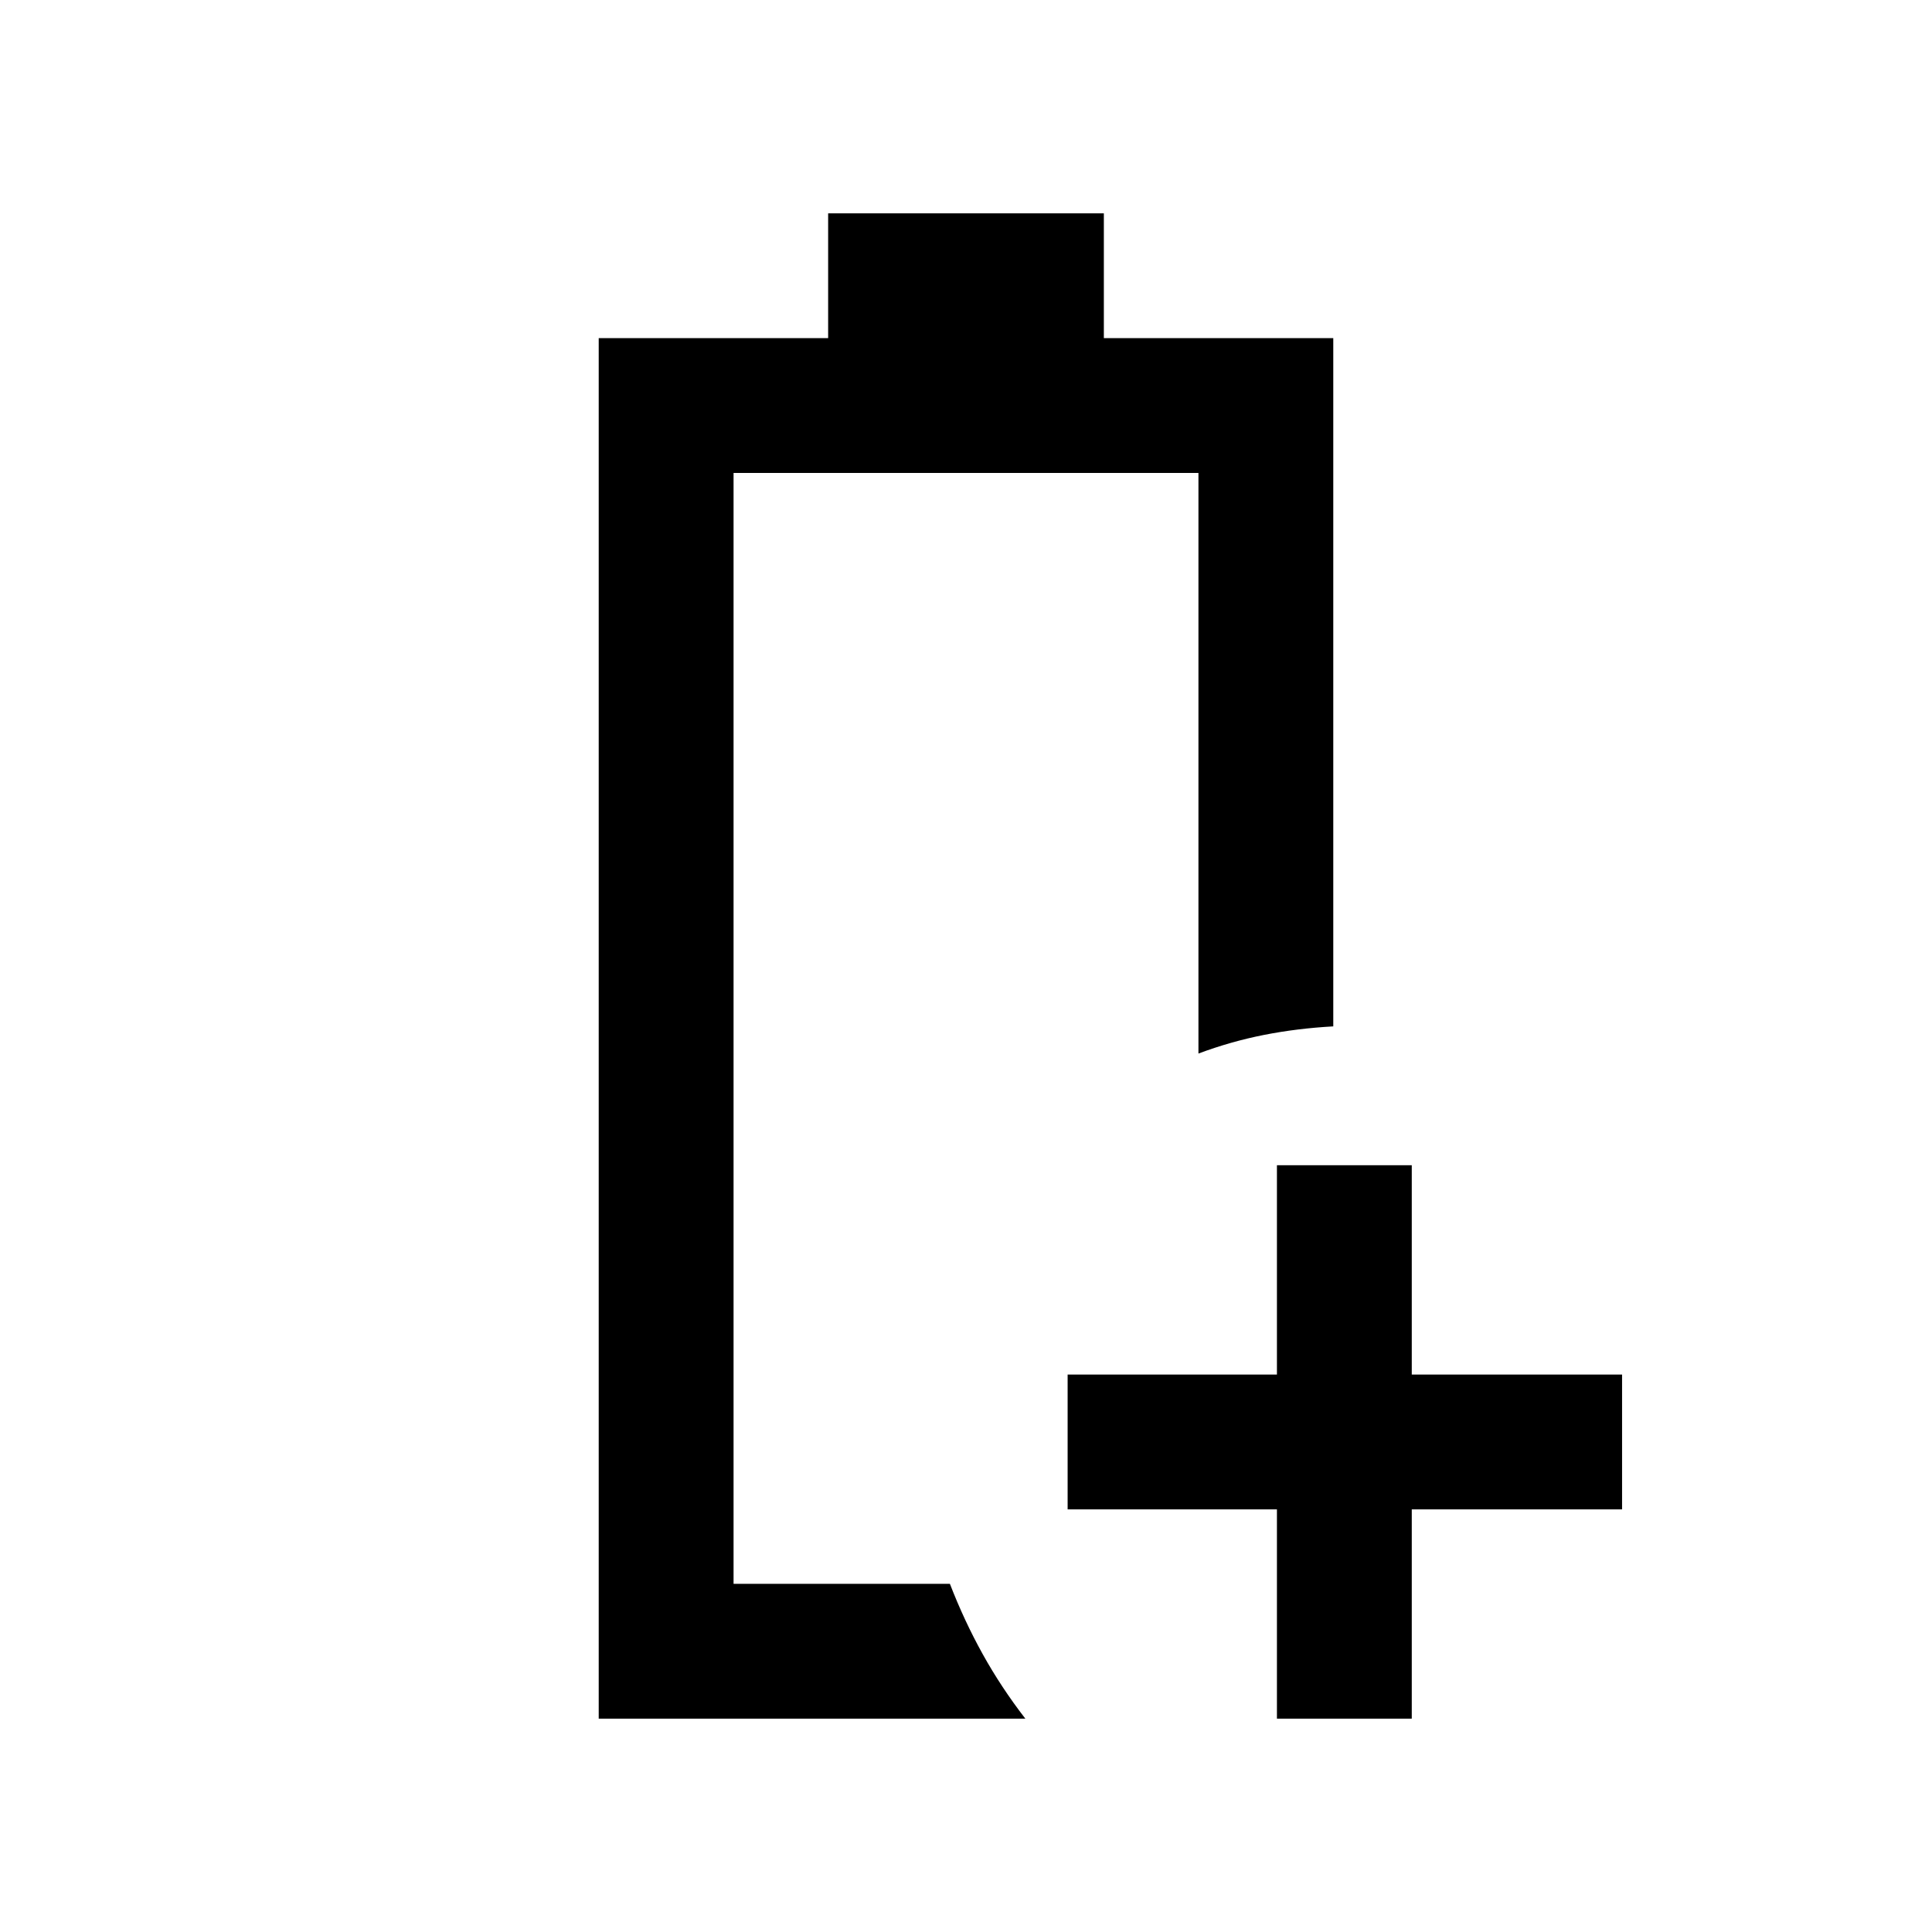 <svg xmlns="http://www.w3.org/2000/svg" height="20" viewBox="0 -960 960 960" width="20"><path d="M364.5-173Zm-67 67v-686h114v-62h137v62h114v342q-18 1-34.47 4.25-16.46 3.25-32.53 9.25V-725h-231v552H472q7.1 18.36 16.3 34.93 9.2 16.57 21.2 32.07h-212Zm337 0v-104h-104v-67h104v-104h67v104H806v67H701.5v104h-67Z"/></svg>
